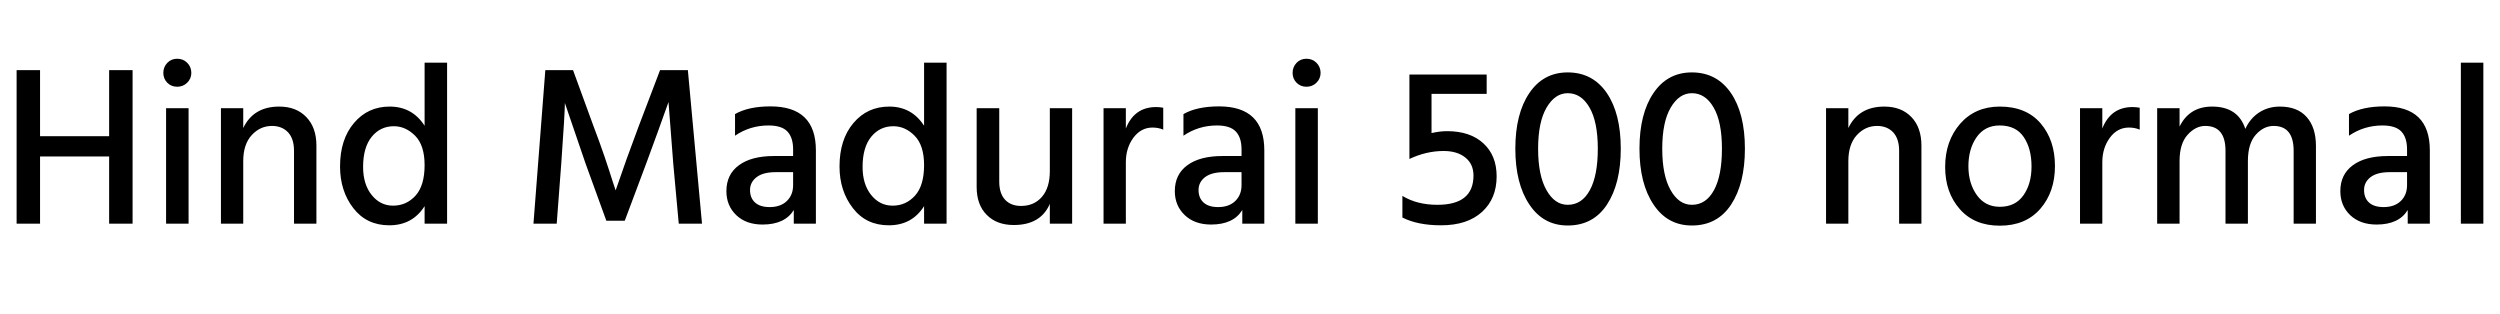 <svg xmlns="http://www.w3.org/2000/svg" xmlns:xlink="http://www.w3.org/1999/xlink" width="263.424" height="33.12"><path fill="black" d="M13.97 7.39L13.97 23.57L11.50 23.57L11.50 16.49L4.22 16.49L4.22 23.57L1.75 23.57L1.75 7.39L4.22 7.39L4.22 14.35L11.50 14.35L11.50 7.39L13.97 7.39ZM19.87 11.40L19.87 23.57L17.50 23.57L17.50 11.40L19.87 11.40ZM20.16 7.68L20.16 7.68Q20.16 8.28 19.73 8.71Q19.30 9.14 18.67 9.14Q18.05 9.14 17.63 8.72Q17.21 8.30 17.21 7.68Q17.21 7.06 17.63 6.62Q18.05 6.19 18.67 6.19Q19.30 6.19 19.73 6.62Q20.16 7.06 20.16 7.68ZM33.34 15.34L33.34 23.57L30.98 23.57L30.98 15.89Q30.98 14.62 30.35 13.94Q29.71 13.27 28.66 13.27L28.66 13.27Q27.41 13.27 26.52 14.24Q25.63 15.22 25.63 16.97L25.63 16.97L25.63 23.57L23.28 23.57L23.28 11.40L25.63 11.40L25.63 13.49Q26.71 11.23 29.42 11.23L29.42 11.23Q31.22 11.23 32.28 12.34Q33.34 13.44 33.34 15.34L33.34 15.34ZM38.26 17.59L38.26 17.59Q38.26 19.42 39.16 20.54Q40.06 21.67 41.42 21.67L41.42 21.67Q42.82 21.67 43.78 20.62Q44.74 19.56 44.74 17.40L44.74 17.40Q44.74 15.31 43.74 14.30Q42.74 13.30 41.50 13.30L41.50 13.30Q40.08 13.30 39.17 14.41Q38.26 15.53 38.26 17.59ZM47.11 6.60L47.11 23.57L44.74 23.57L44.74 21.72Q43.46 23.74 41.02 23.74L41.02 23.74Q38.62 23.74 37.22 21.92Q35.83 20.11 35.83 17.54L35.83 17.54Q35.83 14.69 37.30 12.96Q38.76 11.23 41.06 11.23L41.06 11.23Q43.44 11.23 44.74 13.25L44.74 13.25L44.74 6.60L47.11 6.60ZM59.14 17.23L58.66 23.57L56.21 23.57L57.46 7.39L60.38 7.39L62.54 13.30Q63.12 14.81 63.70 16.50Q64.27 18.19 64.56 19.13L64.56 19.13L64.87 20.06Q65.98 16.80 67.30 13.30L67.30 13.30L69.55 7.39L72.48 7.39L73.97 23.57L71.52 23.57L70.94 17.23L70.44 10.75Q69.36 13.80 68.09 17.23L68.09 17.23L65.83 23.26L63.89 23.26L61.70 17.23L59.52 10.85Q59.52 11.90 59.14 17.23L59.14 17.23ZM81.10 21.82L81.10 21.82Q82.25 21.82 82.91 21.18Q83.57 20.54 83.57 19.51L83.57 19.51L83.57 18.14L81.74 18.14Q80.40 18.14 79.72 18.67Q79.03 19.20 79.03 20.02L79.03 20.02Q79.03 20.86 79.56 21.34Q80.09 21.82 81.10 21.82ZM83.64 23.57L83.64 22.13Q82.70 23.66 80.35 23.66L80.35 23.66Q78.62 23.66 77.58 22.67Q76.54 21.67 76.54 20.14L76.54 20.14Q76.54 18.38 77.86 17.41Q79.18 16.44 81.55 16.44L81.55 16.44L83.57 16.44L83.57 15.74Q83.57 14.50 82.97 13.86Q82.37 13.22 80.98 13.22L80.98 13.22Q79.03 13.22 77.45 14.30L77.45 14.30L77.45 12.02Q78.86 11.21 81.19 11.21L81.19 11.21Q85.97 11.21 85.97 15.84L85.97 15.84L85.97 23.57L83.64 23.57ZM90.89 17.59L90.89 17.59Q90.89 19.42 91.79 20.54Q92.69 21.67 94.06 21.67L94.06 21.67Q95.45 21.67 96.41 20.62Q97.37 19.56 97.37 17.40L97.37 17.40Q97.37 15.31 96.37 14.30Q95.38 13.30 94.13 13.30L94.13 13.30Q92.71 13.30 91.80 14.41Q90.89 15.53 90.89 17.59ZM99.74 6.60L99.74 23.57L97.37 23.57L97.37 21.72Q96.10 23.74 93.65 23.74L93.65 23.74Q91.25 23.74 89.86 21.92Q88.46 20.11 88.46 17.54L88.46 17.54Q88.46 14.69 89.93 12.96Q91.39 11.23 93.70 11.23L93.70 11.23Q96.07 11.23 97.37 13.25L97.37 13.25L97.37 6.60L99.74 6.60ZM112.97 11.40L112.97 23.57L110.62 23.57L110.62 21.48Q109.66 23.71 106.82 23.71L106.82 23.71Q105.02 23.71 103.97 22.64Q102.91 21.58 102.91 19.70L102.91 19.70L102.91 11.40L105.29 11.40L105.29 19.13Q105.29 20.38 105.90 21.04Q106.51 21.70 107.59 21.70L107.59 21.70Q108.96 21.70 109.79 20.74Q110.62 19.78 110.62 18.02L110.62 18.02L110.62 11.40L112.97 11.40ZM118.63 17.09L118.63 23.57L116.28 23.57L116.28 11.40L118.63 11.40L118.63 13.54Q119.52 11.28 121.82 11.28L121.82 11.28Q122.16 11.28 122.57 11.35L122.57 11.35L122.57 13.66Q122.06 13.44 121.44 13.44L121.44 13.44Q120.22 13.44 119.42 14.52Q118.63 15.60 118.63 17.09L118.63 17.09ZM128.35 21.82L128.35 21.82Q129.50 21.82 130.16 21.18Q130.82 20.54 130.82 19.51L130.82 19.51L130.82 18.14L129 18.14Q127.66 18.14 126.97 18.67Q126.29 19.20 126.29 20.02L126.29 20.02Q126.29 20.86 126.82 21.34Q127.34 21.82 128.35 21.82ZM130.90 23.57L130.90 22.13Q129.96 23.66 127.61 23.66L127.61 23.66Q125.88 23.66 124.84 22.67Q123.79 21.67 123.79 20.14L123.79 20.14Q123.79 18.38 125.11 17.41Q126.43 16.44 128.81 16.44L128.81 16.44L130.82 16.44L130.82 15.74Q130.82 14.50 130.22 13.86Q129.62 13.22 128.23 13.22L128.23 13.22Q126.29 13.22 124.70 14.30L124.70 14.30L124.70 12.02Q126.12 11.21 128.45 11.21L128.45 11.21Q133.22 11.21 133.22 15.84L133.22 15.84L133.22 23.57L130.90 23.57ZM138.86 11.40L138.86 23.57L136.49 23.57L136.49 11.40L138.86 11.40ZM139.15 7.68L139.15 7.68Q139.15 8.28 138.72 8.71Q138.29 9.14 137.66 9.14Q137.04 9.14 136.62 8.72Q136.20 8.30 136.20 7.68Q136.20 7.06 136.62 6.62Q137.04 6.19 137.66 6.19Q138.29 6.19 138.72 6.62Q139.15 7.06 139.15 7.68ZM157.70 18.58L157.70 18.58Q157.70 20.93 156.16 22.33Q154.61 23.74 151.85 23.74L151.85 23.74Q149.38 23.74 147.77 22.92L147.77 22.92L147.77 20.64Q149.30 21.58 151.46 21.58L151.46 21.58Q155.26 21.58 155.26 18.50L155.26 18.50Q155.26 17.28 154.40 16.60Q153.55 15.91 152.11 15.91L152.11 15.91Q150.29 15.91 148.51 16.75L148.51 16.75L148.51 7.85L156.65 7.85L156.65 9.89L150.84 9.89L150.84 14.02Q151.73 13.82 152.47 13.82L152.47 13.82Q154.92 13.82 156.31 15.11Q157.70 16.39 157.70 18.58ZM170.78 15.67L170.78 15.67Q170.78 19.34 169.33 21.55Q167.88 23.76 165.19 23.76L165.19 23.76Q162.62 23.76 161.15 21.55Q159.67 19.34 159.67 15.67L159.67 15.67Q159.67 11.98 161.15 9.80Q162.62 7.63 165.19 7.63L165.19 7.63Q167.81 7.63 169.30 9.79Q170.78 11.95 170.78 15.67ZM162.96 11.34Q162.07 12.86 162.07 15.67Q162.07 18.48 162.95 20.03Q163.82 21.58 165.19 21.58L165.19 21.58Q166.68 21.58 167.52 20.04Q168.36 18.50 168.36 15.67L168.36 15.67Q168.36 12.82 167.48 11.32Q166.61 9.82 165.19 9.82L165.19 9.82Q163.85 9.82 162.96 11.34ZM183.86 15.67L183.86 15.67Q183.86 19.34 182.41 21.55Q180.96 23.76 178.27 23.76L178.27 23.76Q175.70 23.76 174.23 21.55Q172.75 19.34 172.75 15.67L172.75 15.67Q172.75 11.98 174.23 9.80Q175.70 7.63 178.27 7.63L178.27 7.63Q180.89 7.63 182.38 9.79Q183.86 11.95 183.86 15.67ZM176.04 11.34Q175.15 12.86 175.15 15.67Q175.15 18.48 176.03 20.03Q176.90 21.58 178.27 21.58L178.27 21.58Q179.76 21.58 180.60 20.04Q181.44 18.50 181.44 15.67L181.44 15.67Q181.44 12.82 180.56 11.32Q179.69 9.82 178.27 9.82L178.27 9.82Q176.93 9.82 176.04 11.34ZM202.46 15.34L202.46 23.57L200.11 23.57L200.11 15.89Q200.11 14.62 199.48 13.94Q198.84 13.27 197.78 13.27L197.78 13.27Q196.54 13.27 195.65 14.24Q194.76 15.22 194.76 16.97L194.76 16.97L194.76 23.57L192.41 23.57L192.41 11.40L194.76 11.40L194.76 13.49Q195.84 11.23 198.55 11.23L198.55 11.23Q200.35 11.23 201.41 12.34Q202.46 13.44 202.46 15.34L202.46 15.34ZM215.02 13.00Q216.53 14.76 216.53 17.50Q216.53 20.23 214.98 22.01Q213.43 23.78 210.72 23.78L210.72 23.78Q208.03 23.78 206.50 22.03Q204.96 20.28 204.96 17.59L204.96 17.59Q204.96 14.86 206.54 13.04Q208.13 11.23 210.72 11.23L210.72 11.23Q213.50 11.23 215.02 13.00ZM207.41 17.52L207.41 17.52Q207.41 19.32 208.30 20.56Q209.18 21.79 210.72 21.79L210.72 21.79Q212.35 21.79 213.20 20.59Q214.06 19.39 214.06 17.54L214.06 17.54Q214.06 15.65 213.24 14.44Q212.42 13.22 210.70 13.22L210.70 13.22Q209.14 13.22 208.27 14.46Q207.41 15.70 207.41 17.52ZM221.52 17.09L221.52 23.57L219.17 23.57L219.17 11.40L221.52 11.40L221.52 13.54Q222.41 11.28 224.71 11.28L224.71 11.28Q225.05 11.28 225.46 11.35L225.46 11.35L225.46 13.66Q224.95 13.44 224.33 13.44L224.33 13.44Q223.10 13.44 222.31 14.52Q221.52 15.60 221.52 17.09L221.52 17.09ZM244.03 15.38L244.03 23.57L241.68 23.57L241.68 15.89Q241.68 13.27 239.57 13.27L239.57 13.27Q238.51 13.27 237.68 14.21Q236.86 15.14 236.86 16.97L236.86 16.97L236.86 23.57L234.50 23.57L234.50 15.89Q234.50 13.27 232.37 13.27L232.37 13.27Q231.34 13.27 230.50 14.21Q229.66 15.14 229.66 16.97L229.66 16.97L229.66 23.57L227.30 23.57L227.30 11.40L229.66 11.40L229.66 13.34Q230.69 11.23 233.09 11.23L233.09 11.23Q235.82 11.23 236.59 13.58L236.59 13.58Q237.10 12.46 238.06 11.84Q239.02 11.23 240.22 11.23L240.22 11.23Q242.09 11.23 243.06 12.34Q244.03 13.44 244.03 15.38L244.03 15.38ZM251.16 21.82L251.16 21.82Q252.31 21.82 252.97 21.18Q253.63 20.54 253.63 19.51L253.63 19.51L253.63 18.14L251.81 18.14Q250.46 18.14 249.78 18.67Q249.10 19.20 249.10 20.02L249.10 20.02Q249.10 20.86 249.62 21.34Q250.15 21.82 251.16 21.82ZM253.70 23.57L253.70 22.13Q252.77 23.66 250.42 23.66L250.42 23.66Q248.69 23.66 247.64 22.67Q246.60 21.67 246.60 20.14L246.60 20.14Q246.60 18.38 247.92 17.41Q249.24 16.44 251.62 16.44L251.62 16.44L253.63 16.44L253.63 15.74Q253.63 14.50 253.03 13.86Q252.43 13.22 251.04 13.22L251.04 13.22Q249.10 13.22 247.51 14.30L247.51 14.30L247.51 12.02Q248.93 11.21 251.26 11.21L251.26 11.21Q256.03 11.21 256.03 15.84L256.03 15.84L256.03 23.57L253.70 23.57ZM261.67 6.60L261.67 23.57L259.30 23.57L259.30 6.60L261.67 6.60Z"/></svg>
